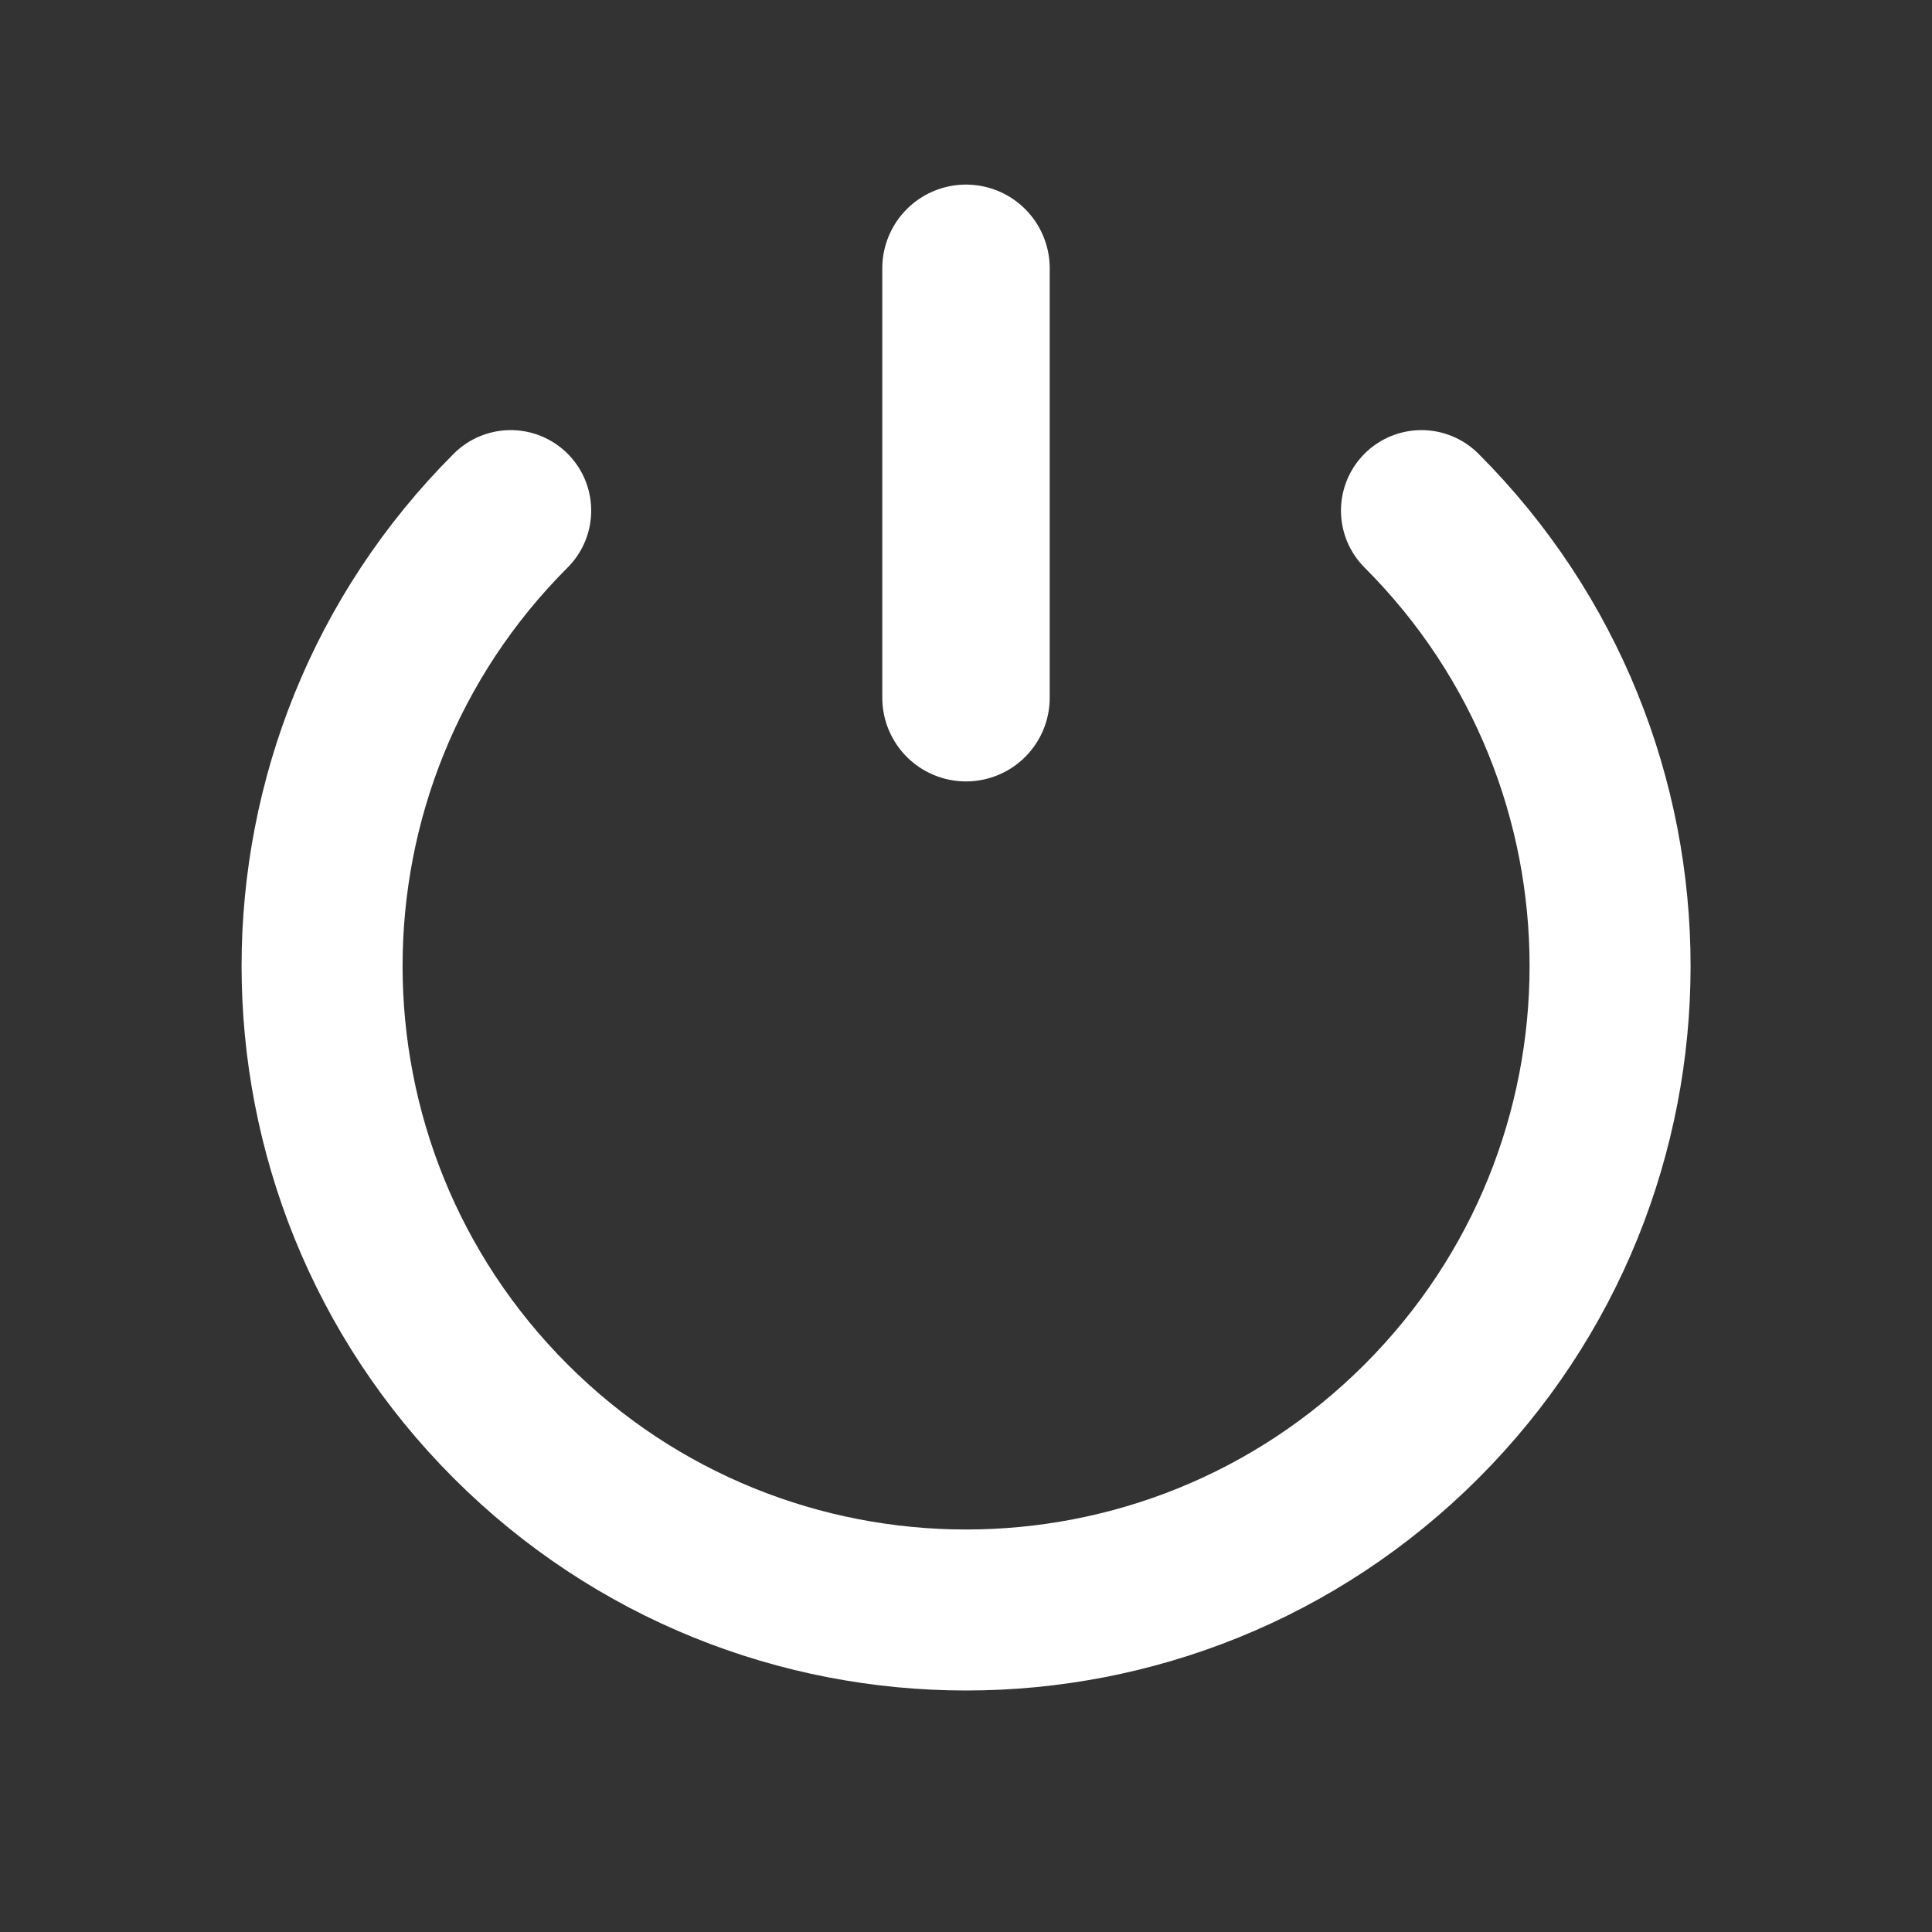 <svg width="24" height="24" viewBox="0 0 24 24" fill="none" xmlns="http://www.w3.org/2000/svg">
<rect x="0" y="0" width="24" height="24" fill="#333333" stroke="none"/>
<g id="Frame 1321314843">
<path id="Ellipse 639" d="M17.658 6.343C20.782 9.467 20.782 14.533 17.658 17.657C14.534 20.781 9.469 20.781 6.344 17.657C3.22 14.533 3.22 9.467 6.344 6.343" stroke="white" stroke-width="2" stroke-linecap="round"/>
<path id="Vector 787" d="M12 3.333V8.667" stroke="white" stroke-width="2.08" stroke-linecap="round"/>
</g>
</svg>
